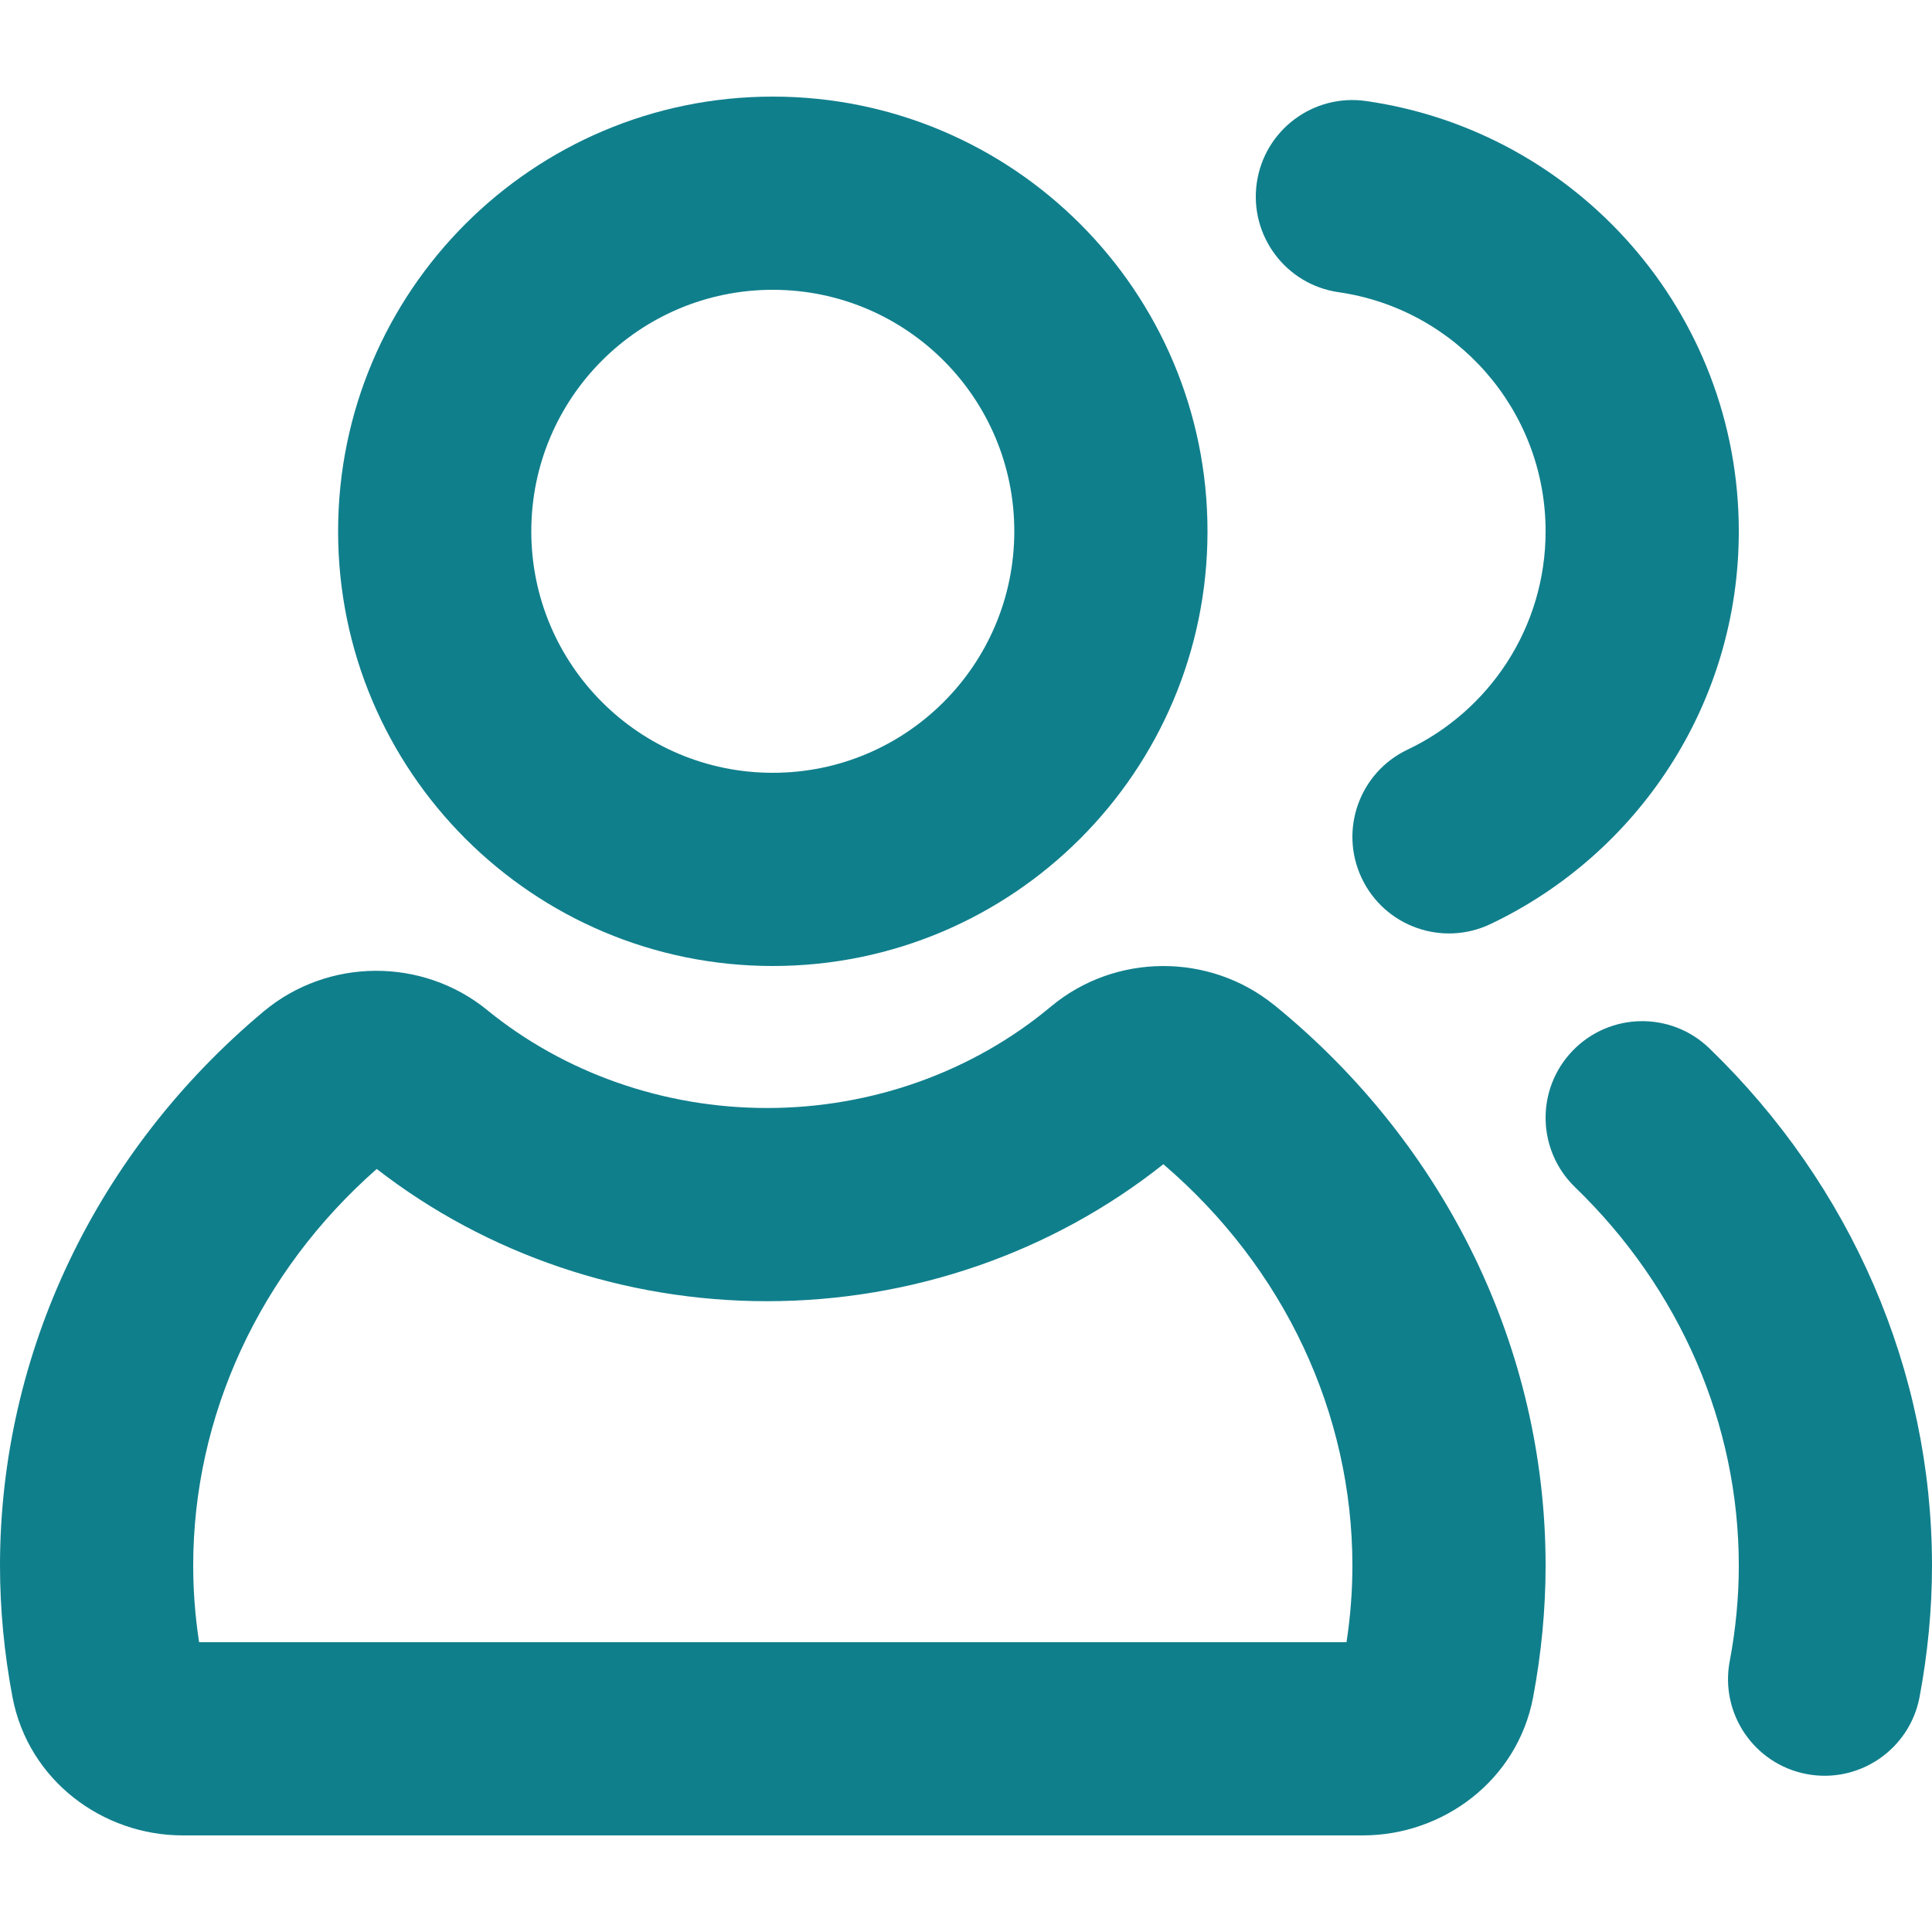 <svg width="20" height="20" viewBox="0 0 20 20" fill="none" xmlns="http://www.w3.org/2000/svg">
<path fill-rule="evenodd" clip-rule="evenodd" d="M3.5 5.5C3.5 3.015 5.515 1 8 1C10.485 1 12.5 3.015 12.5 5.5C12.5 7.985 10.485 10 8 10C5.515 10 3.5 7.985 3.5 5.5ZM8 3C6.619 3 5.5 4.119 5.5 5.5C5.5 6.881 6.619 8 8 8C9.381 8 10.5 6.881 10.5 5.5C10.5 4.119 9.381 3 8 3Z" fill="#107F8C"/>
<path fill-rule="evenodd" clip-rule="evenodd" d="M1.891 19H14.109C14.933 19 15.707 18.436 15.871 17.569C15.956 17.116 16 16.659 16 16.208C16 13.963 14.966 11.85 13.192 10.405L13.191 10.405C12.521 9.861 11.544 9.865 10.879 10.42C10.074 11.093 9.03 11.47 7.94 11.47C6.87 11.47 5.841 11.106 5.043 10.456L5.041 10.454C4.371 9.91 3.396 9.915 2.731 10.469L2.73 10.47C1.005 11.912 0 14 0 16.208C0 16.659 0.044 17.117 0.129 17.567C0.293 18.433 1.065 19 1.891 19ZM7.94 13.47C9.436 13.47 10.887 12.97 12.043 12.052C13.298 13.126 14 14.635 14 16.208C14 16.467 13.98 16.733 13.939 17H2.061C2.02 16.732 2 16.466 2 16.208C2 14.663 2.682 13.172 3.9 12.101C5.044 12.989 6.473 13.47 7.94 13.47Z" fill="#107F8C"/>
<path d="M17.695 10.852C17.298 10.468 16.665 10.479 16.281 10.876C15.897 11.273 15.908 11.906 16.305 12.29C17.395 13.343 18 14.747 18 16.208C18 16.53 17.969 16.863 17.906 17.196C17.803 17.738 18.159 18.262 18.702 18.365C19.244 18.468 19.768 18.111 19.871 17.569C19.956 17.116 20 16.659 20 16.208C20 14.185 19.16 12.268 17.695 10.852Z" fill="#107F8C"/>
<path d="M14.142 1.046C13.595 0.967 13.088 1.347 13.01 1.894C12.932 2.441 13.312 2.947 13.858 3.025C15.069 3.199 16 4.241 16 5.5C16 6.496 15.418 7.358 14.571 7.76C14.072 7.997 13.86 8.593 14.097 9.092C14.334 9.591 14.93 9.803 15.429 9.566C16.947 8.845 18 7.297 18 5.5C18 3.232 16.323 1.358 14.142 1.046Z" fill="#107F8C"/>
</svg>
